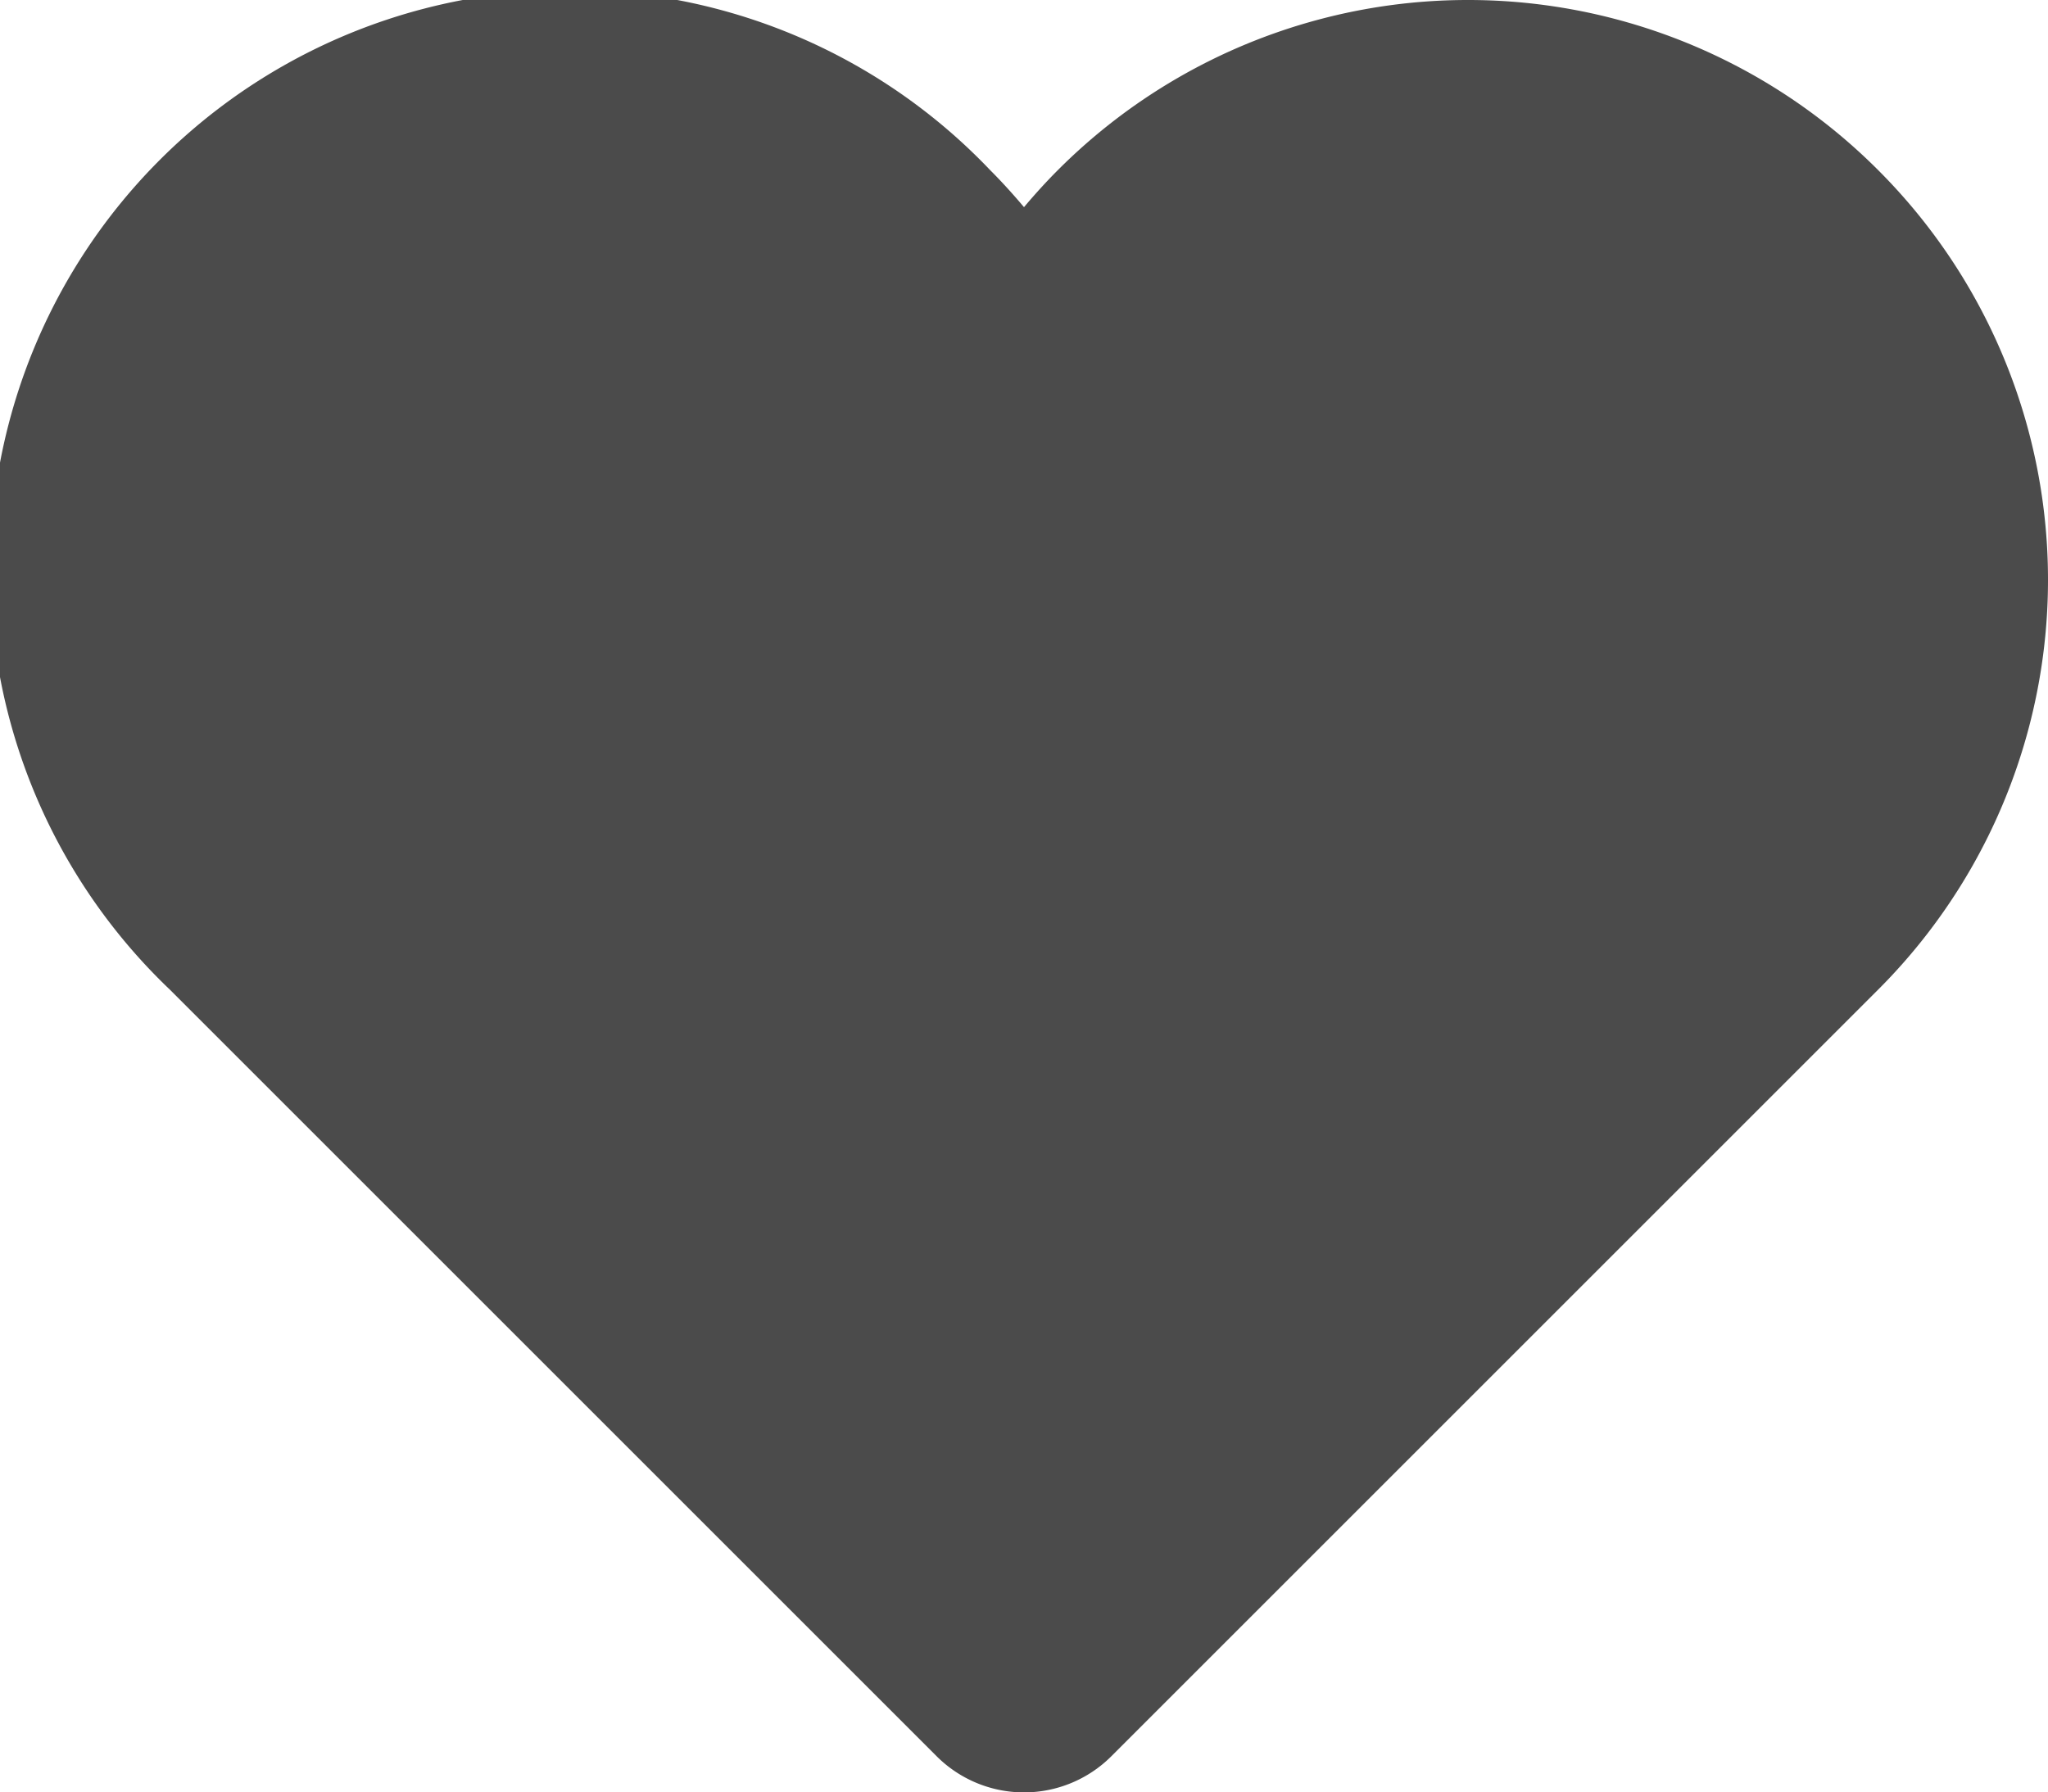 <svg id="_2" data-name="2" xmlns="http://www.w3.org/2000/svg" viewBox="0 0 512 448.2"><defs><style>.cls-1{fill:#4b4b4b;}</style></defs><path class="cls-1" d="M469.5,74.4a144.85,144.85,0,0,0-205,0c-3,3-5.8,6.1-8.5,9.3-2.7-3.2-5.5-6.3-8.5-9.3a145,145,0,1,0-205,205L234.2,471.1a30.9,30.9,0,0,0,43.6,0L469.5,279.4a144.85,144.85,0,0,0,0-205Z" transform="translate(0 -31.9)"/></svg>